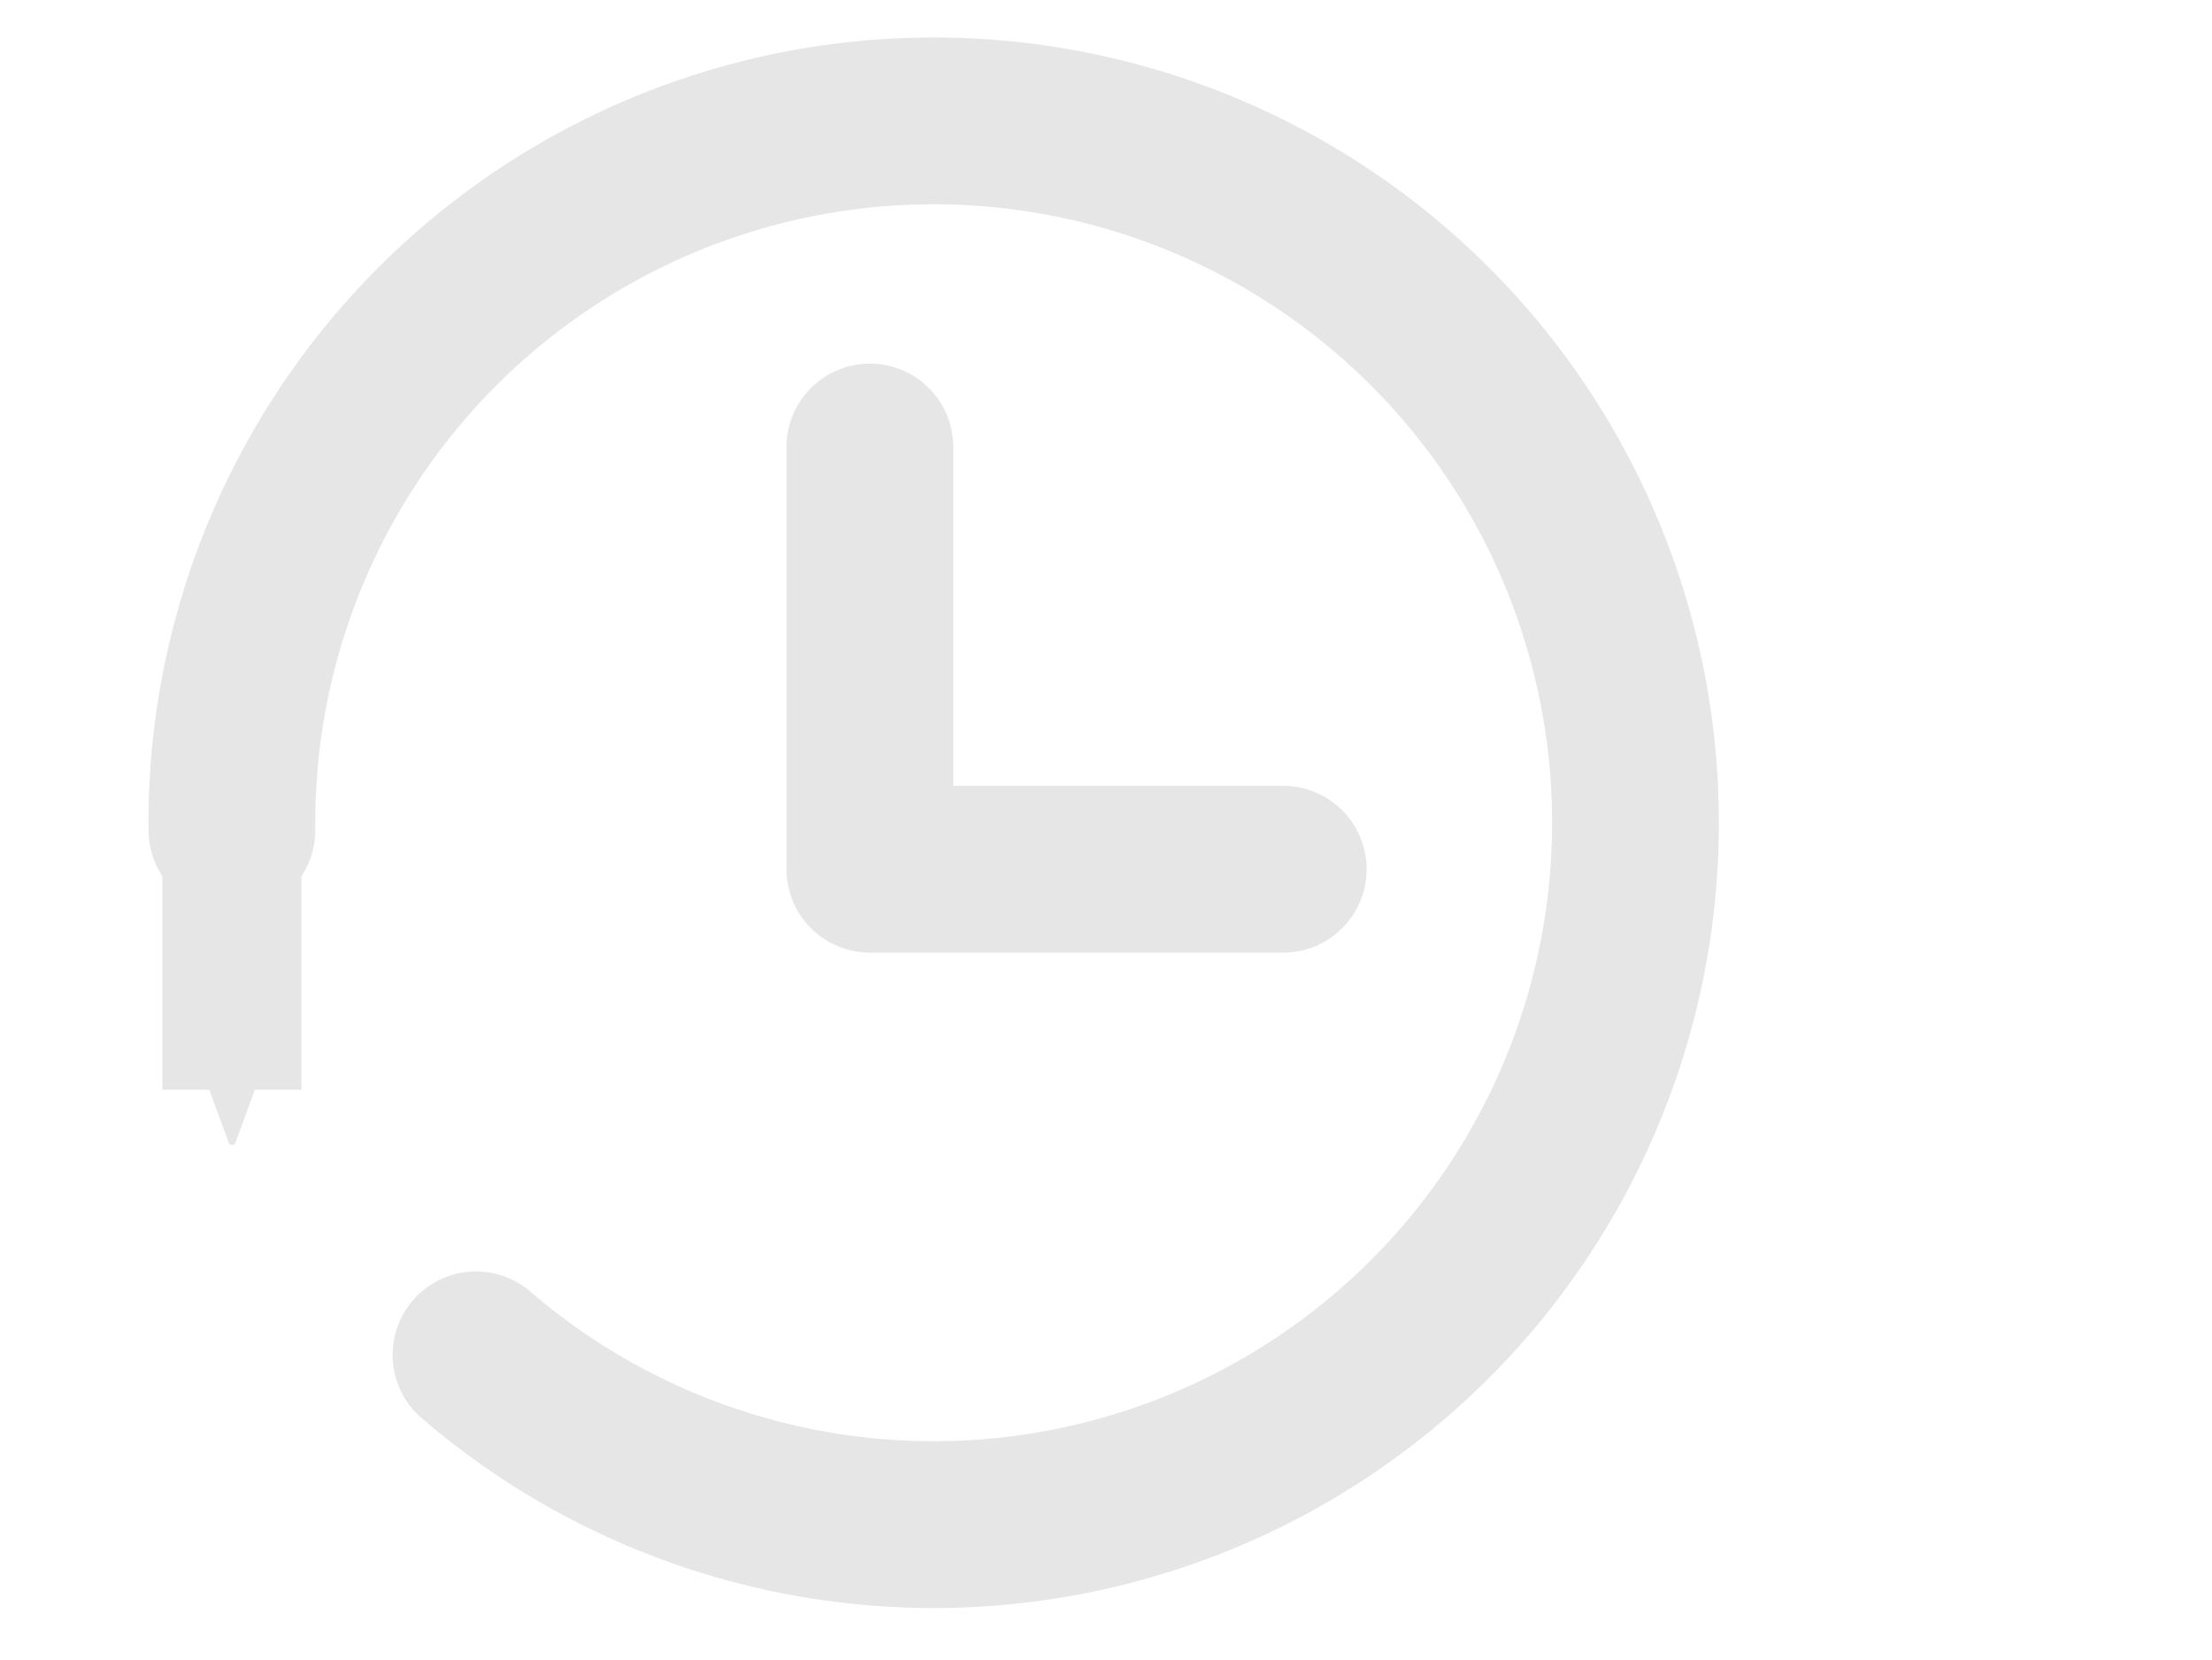 <?xml version="1.0" encoding="UTF-8" standalone="no"?>
<!-- Created with Inkscape (http://www.inkscape.org/) -->

<svg
   xmlns:dc="http://purl.org/dc/elements/1.1/"
   xmlns:cc="http://creativecommons.org/ns#"
   xmlns:rdf="http://www.w3.org/1999/02/22-rdf-syntax-ns#"
   xmlns:svg="http://www.w3.org/2000/svg"
   xmlns="http://www.w3.org/2000/svg"
   xmlns:sodipodi="http://sodipodi.sourceforge.net/DTD/sodipodi-0.dtd"
   xmlns:inkscape="http://www.inkscape.org/namespaces/inkscape"
   version="1.1"
   id="svg2"
   width="107.531"
   height="80.698"
   viewBox="0 0 107.531 80.698"
   sodipodi:docname="iconFuncHistory.svg"
   inkscape:version="0.92.1 r15371"
   inkscape:export-filename="/home/gsp/Sync/SERGE/web/images/iconFuncHistory.png"
   inkscape:export-xdpi="130.34406"
   inkscape:export-ydpi="130.34406">
  <defs
     id="defs6">
    <marker
       inkscape:stockid="Arrow2Send"
       orient="auto"
       refY="0.0"
       refX="0.0"
       id="Arrow2Send"
       style="overflow:visible;"
       inkscape:isstock="true">
      <path
         id="path851"
         style="fill-rule:evenodd;stroke-width:0.625;stroke-linejoin:round;stroke:#e6e6e6;stroke-opacity:1;fill:#e6e6e6;fill-opacity:1"
         d="M 8.719,4.034 L -2.207,0.016 L 8.719,-4.002 C 6.973,-1.63 6.983,1.616 8.719,4.034 z "
         transform="scale(0.3) rotate(180) translate(-2.3,0)" />
    </marker>
    <marker
       inkscape:stockid="Arrow1Send"
       orient="auto"
       refY="0.0"
       refX="0.0"
       id="Arrow1Send"
       style="overflow:visible;"
       inkscape:isstock="true">
      <path
         id="path833"
         d="M 0.0,0.0 L 5.0,-5.0 L -12.5,0.0 L 5.0,5.0 L 0.0,0.0 z "
         style="fill-rule:evenodd;stroke:#4d4d4d;stroke-width:1pt;stroke-opacity:1;fill:#4d4d4d;fill-opacity:1"
         transform="scale(0.2) rotate(180) translate(6,0)" />
    </marker>
    <marker
       inkscape:stockid="Arrow1Mend"
       orient="auto"
       refY="0.0"
       refX="0.0"
       id="Arrow1Mend"
       style="overflow:visible;"
       inkscape:isstock="true">
      <path
         id="path827"
         d="M 0.0,0.0 L 5.0,-5.0 L -12.5,0.0 L 5.0,5.0 L 0.0,0.0 z "
         style="fill-rule:evenodd;stroke:#4d4d4d;stroke-width:1pt;stroke-opacity:1;fill:#4d4d4d;fill-opacity:1"
         transform="scale(0.4) rotate(180) translate(10,0)" />
    </marker>
    <marker
       inkscape:stockid="Arrow1Lend"
       orient="auto"
       refY="0.0"
       refX="0.0"
       id="Arrow1Lend"
       style="overflow:visible;"
       inkscape:isstock="true">
      <path
         id="path821"
         d="M 0.0,0.0 L 5.0,-5.0 L -12.5,0.0 L 5.0,5.0 L 0.0,0.0 z "
         style="fill-rule:evenodd;stroke:#4d4d4d;stroke-width:1pt;stroke-opacity:1;fill:#4d4d4d;fill-opacity:1"
         transform="scale(0.8) rotate(180) translate(12.5,0)" />
    </marker>
  </defs>
  <sodipodi:namedview
     pagecolor="#ffffff"
     bordercolor="#666666"
     borderopacity="1"
     objecttolerance="10"
     gridtolerance="10"
     guidetolerance="10"
     inkscape:pageopacity="0"
     inkscape:pageshadow="2"
     inkscape:window-width="1024"
     inkscape:window-height="576"
     id="namedview4"
     showgrid="false"
     inkscape:zoom="1.7327374"
     inkscape:cx="58.386654"
     inkscape:cy="40.011353"
     inkscape:window-x="0"
     inkscape:window-y="24"
     inkscape:window-maximized="1"
     inkscape:current-layer="svg2"
     fit-margin-top="1"
     fit-margin-bottom="1"
     fit-margin-right="1"
     fit-margin-left="1" />
  <path
     style="opacity:1;fill:none;fill-opacity:1;stroke:#e6e6e6;stroke-width:8.108;stroke-linecap:round;stroke-linejoin:round;stroke-miterlimit:4;stroke-dasharray:none;stroke-dashoffset:0;stroke-opacity:1"
     id="path7"
     sodipodi:type="arc"
     sodipodi:cx="45.38839"
     sodipodi:cy="39.993828"
     sodipodi:rx="34.116882"
     sodipodi:ry="34.116882"
     sodipodi:start="3.1311207"
     sodipodi:end="2.2811453"
     d="M 11.273,40.351 A 34.117,34.117 0 0 1 37.844,6.721 34.117,34.117 0 0 1 76.321,25.602 34.117,34.117 0 0 1 65.98,67.196 34.117,34.117 0 0 1 23.141,65.859"
     sodipodi:open="true" />
  <path
     style="fill:none;fill-rule:evenodd;stroke:#e6e6e6;stroke-width:8.108;stroke-linecap:round;stroke-linejoin:round;stroke-miterlimit:4;stroke-dasharray:none;stroke-opacity:1"
     d="m 42.287,21.729 v 20.523 h 20.094"
     id="path814"
     inkscape:connector-curvature="0"
     sodipodi:nodetypes="ccc" />
  <path
     style="fill:none;fill-rule:evenodd;stroke:#e6e6e6;stroke-width:6.757;stroke-linecap:butt;stroke-linejoin:miter;stroke-miterlimit:4;stroke-dasharray:none;stroke-opacity:1;marker-end:url(#Arrow2Send)"
     d="M 11.273,40.351 V 52.971"
     id="path816"
     inkscape:connector-curvature="0"
     sodipodi:nodetypes="cc" />
</svg>
